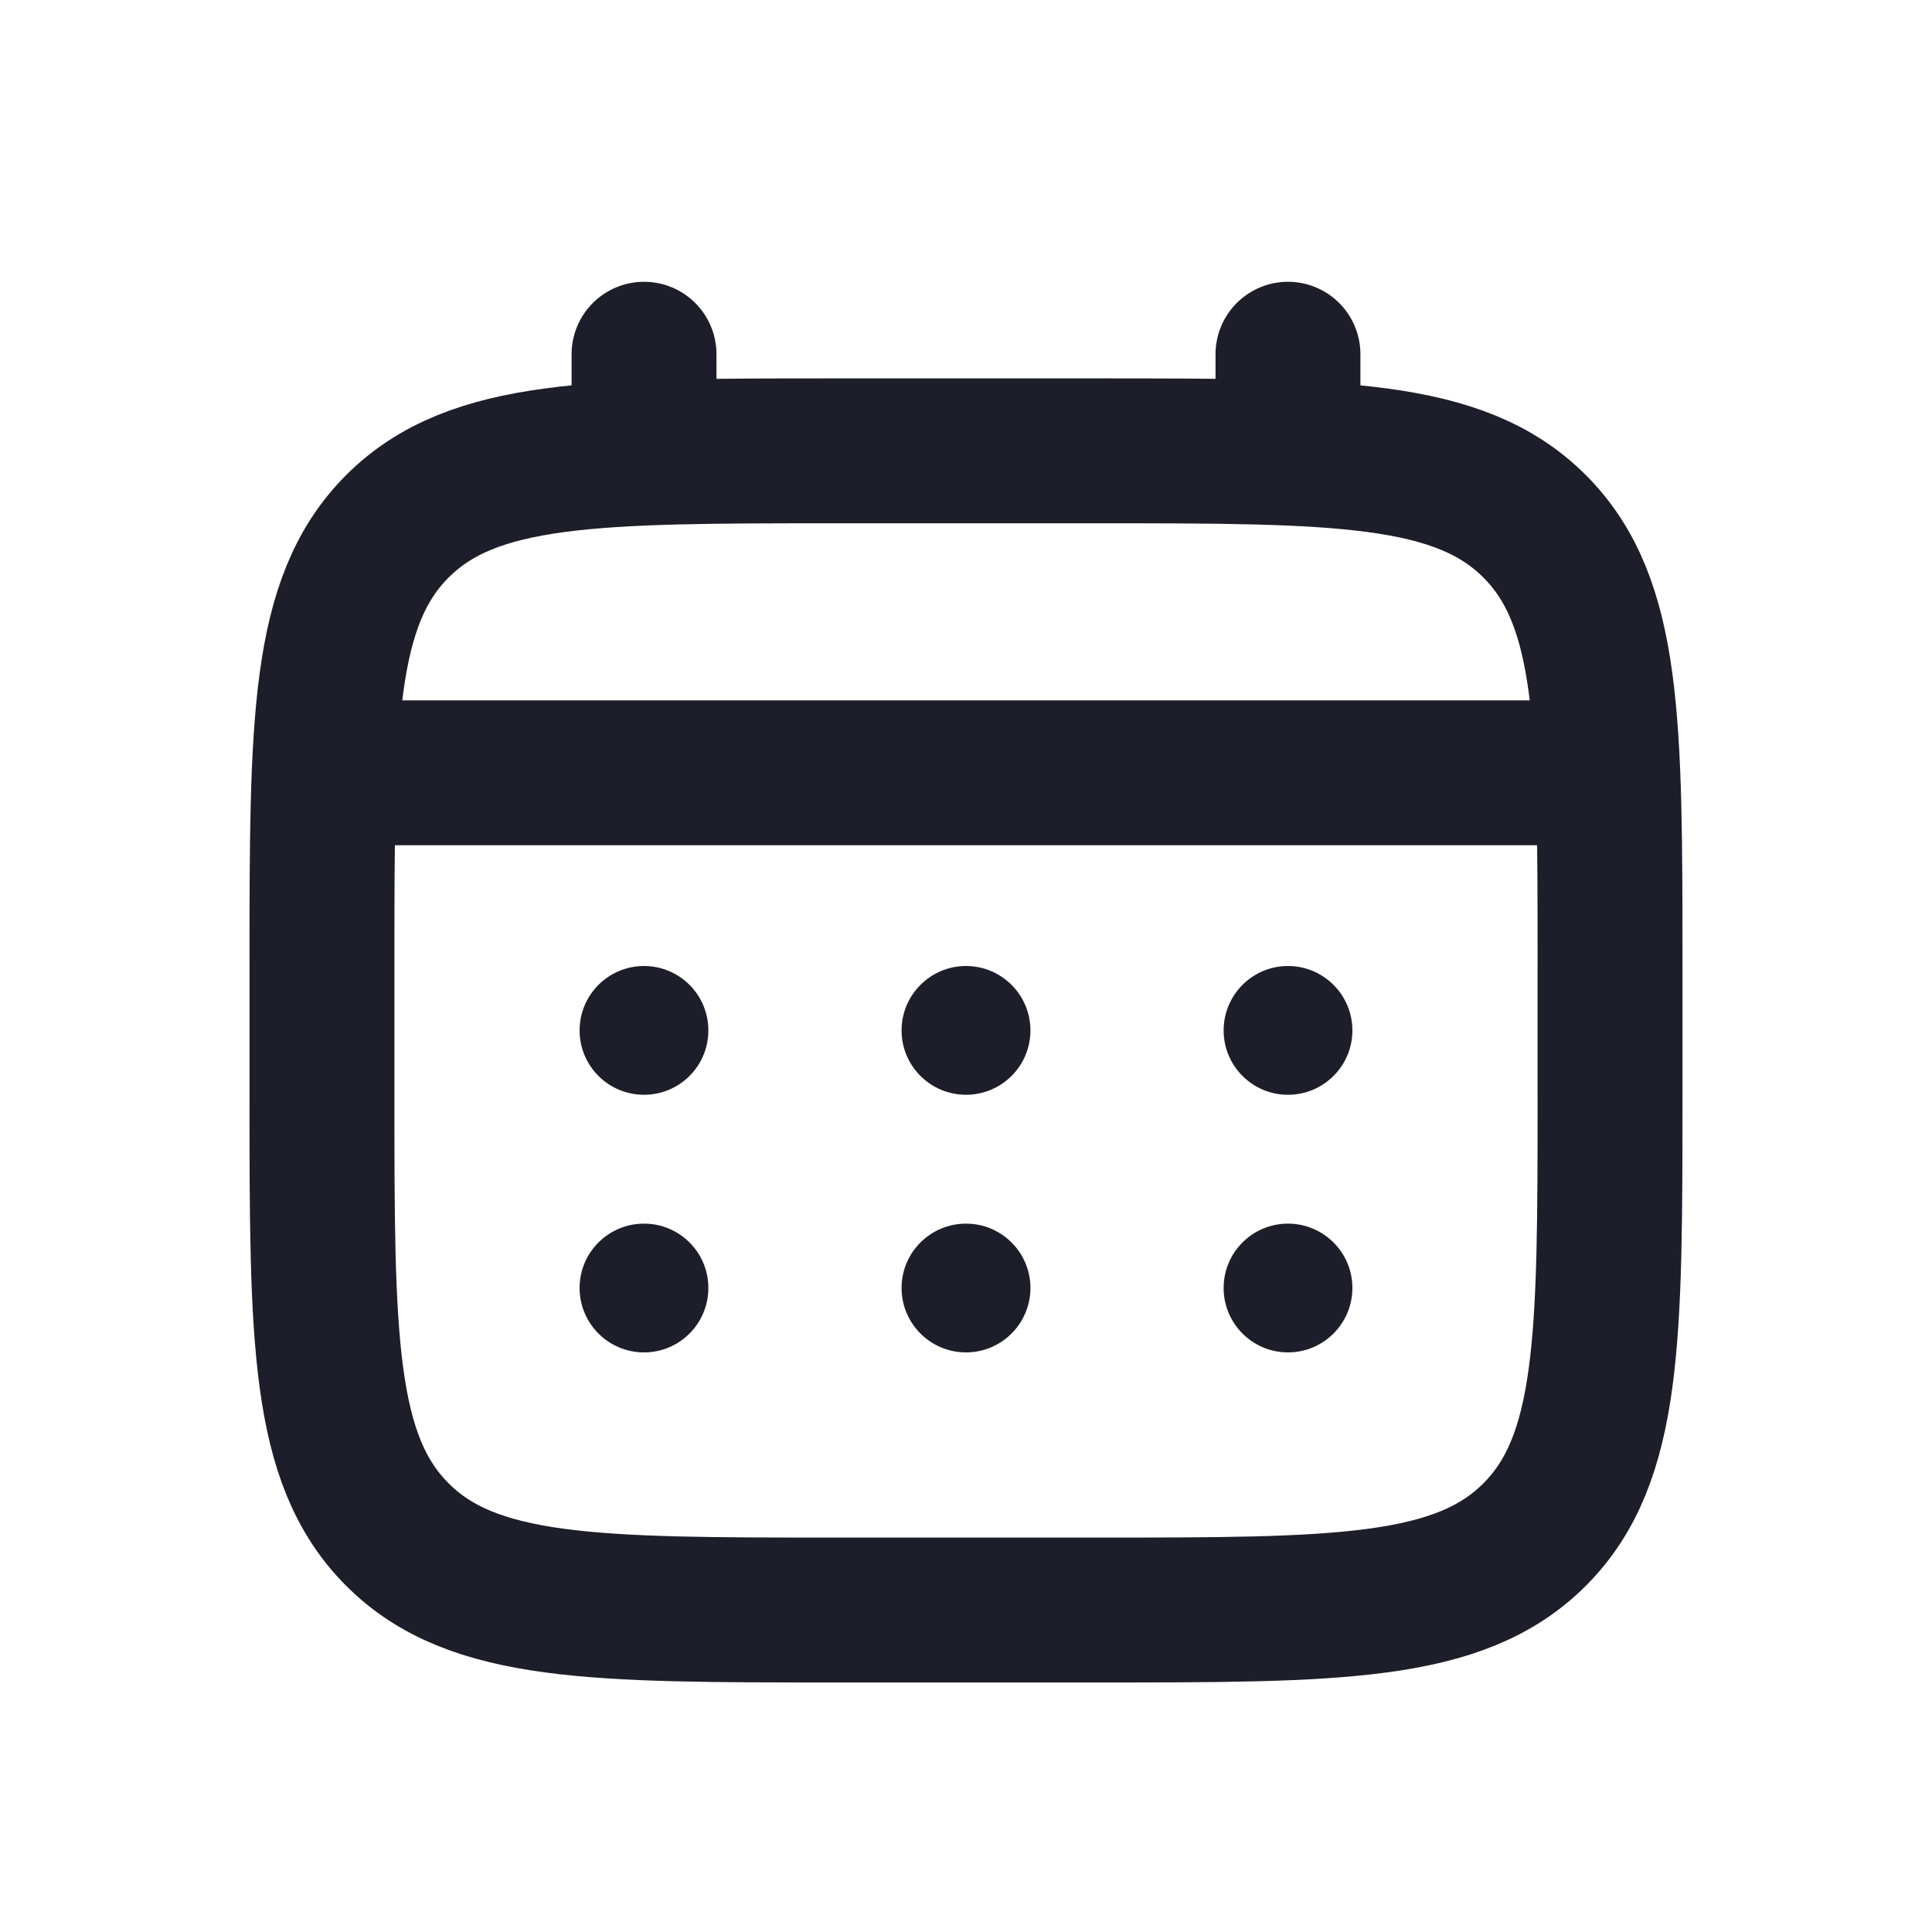 <svg width="20" height="20" viewBox="0 0 20 20" fill="none" xmlns="http://www.w3.org/2000/svg">
<path d="M3.333 10C3.333 7.486 3.333 6.229 4.114 5.448C4.895 4.667 6.153 4.667 8.667 4.667H11.333C13.848 4.667 15.105 4.667 15.886 5.448C16.667 6.229 16.667 7.486 16.667 10V11.334C16.667 13.848 16.667 15.105 15.886 15.886C15.105 16.667 13.848 16.667 11.333 16.667H8.667C6.153 16.667 4.895 16.667 4.114 15.886C3.333 15.105 3.333 13.848 3.333 11.334V10Z" stroke="#1E1E2A" stroke-width="1.5"/>
<path d="M6.667 4.667V3.667" stroke="#1E1E2A" stroke-width="1.5" stroke-linecap="round"/>
<path d="M13.333 4.667V3.667" stroke="#1E1E2A" stroke-width="1.5" stroke-linecap="round"/>
<path d="M3.667 8H16.333" stroke="#1E1E2A" stroke-width="1.5" stroke-linecap="round"/>
<path d="M14 13.333C14 13.701 13.701 14 13.333 14C12.965 14 12.667 13.701 12.667 13.333C12.667 12.965 12.965 12.667 13.333 12.667C13.701 12.667 14 12.965 14 13.333Z" fill="#1E1E2A"/>
<path d="M14 10.667C14 11.035 13.701 11.333 13.333 11.333C12.965 11.333 12.667 11.035 12.667 10.667C12.667 10.299 12.965 10 13.333 10C13.701 10 14 10.299 14 10.667Z" fill="#1E1E2A"/>
<path d="M10.667 13.333C10.667 13.701 10.368 14 10 14C9.632 14 9.333 13.701 9.333 13.333C9.333 12.965 9.632 12.667 10 12.667C10.368 12.667 10.667 12.965 10.667 13.333Z" fill="#1E1E2A"/>
<path d="M10.667 10.667C10.667 11.035 10.368 11.333 10 11.333C9.632 11.333 9.333 11.035 9.333 10.667C9.333 10.299 9.632 10 10 10C10.368 10 10.667 10.299 10.667 10.667Z" fill="#1E1E2A"/>
<path d="M7.333 13.333C7.333 13.701 7.035 14 6.667 14C6.298 14 6 13.701 6 13.333C6 12.965 6.298 12.667 6.667 12.667C7.035 12.667 7.333 12.965 7.333 13.333Z" fill="#1E1E2A"/>
<path d="M7.333 10.667C7.333 11.035 7.035 11.333 6.667 11.333C6.298 11.333 6 11.035 6 10.667C6 10.299 6.298 10 6.667 10C7.035 10 7.333 10.299 7.333 10.667Z" fill="#1E1E2A"/>
</svg>
